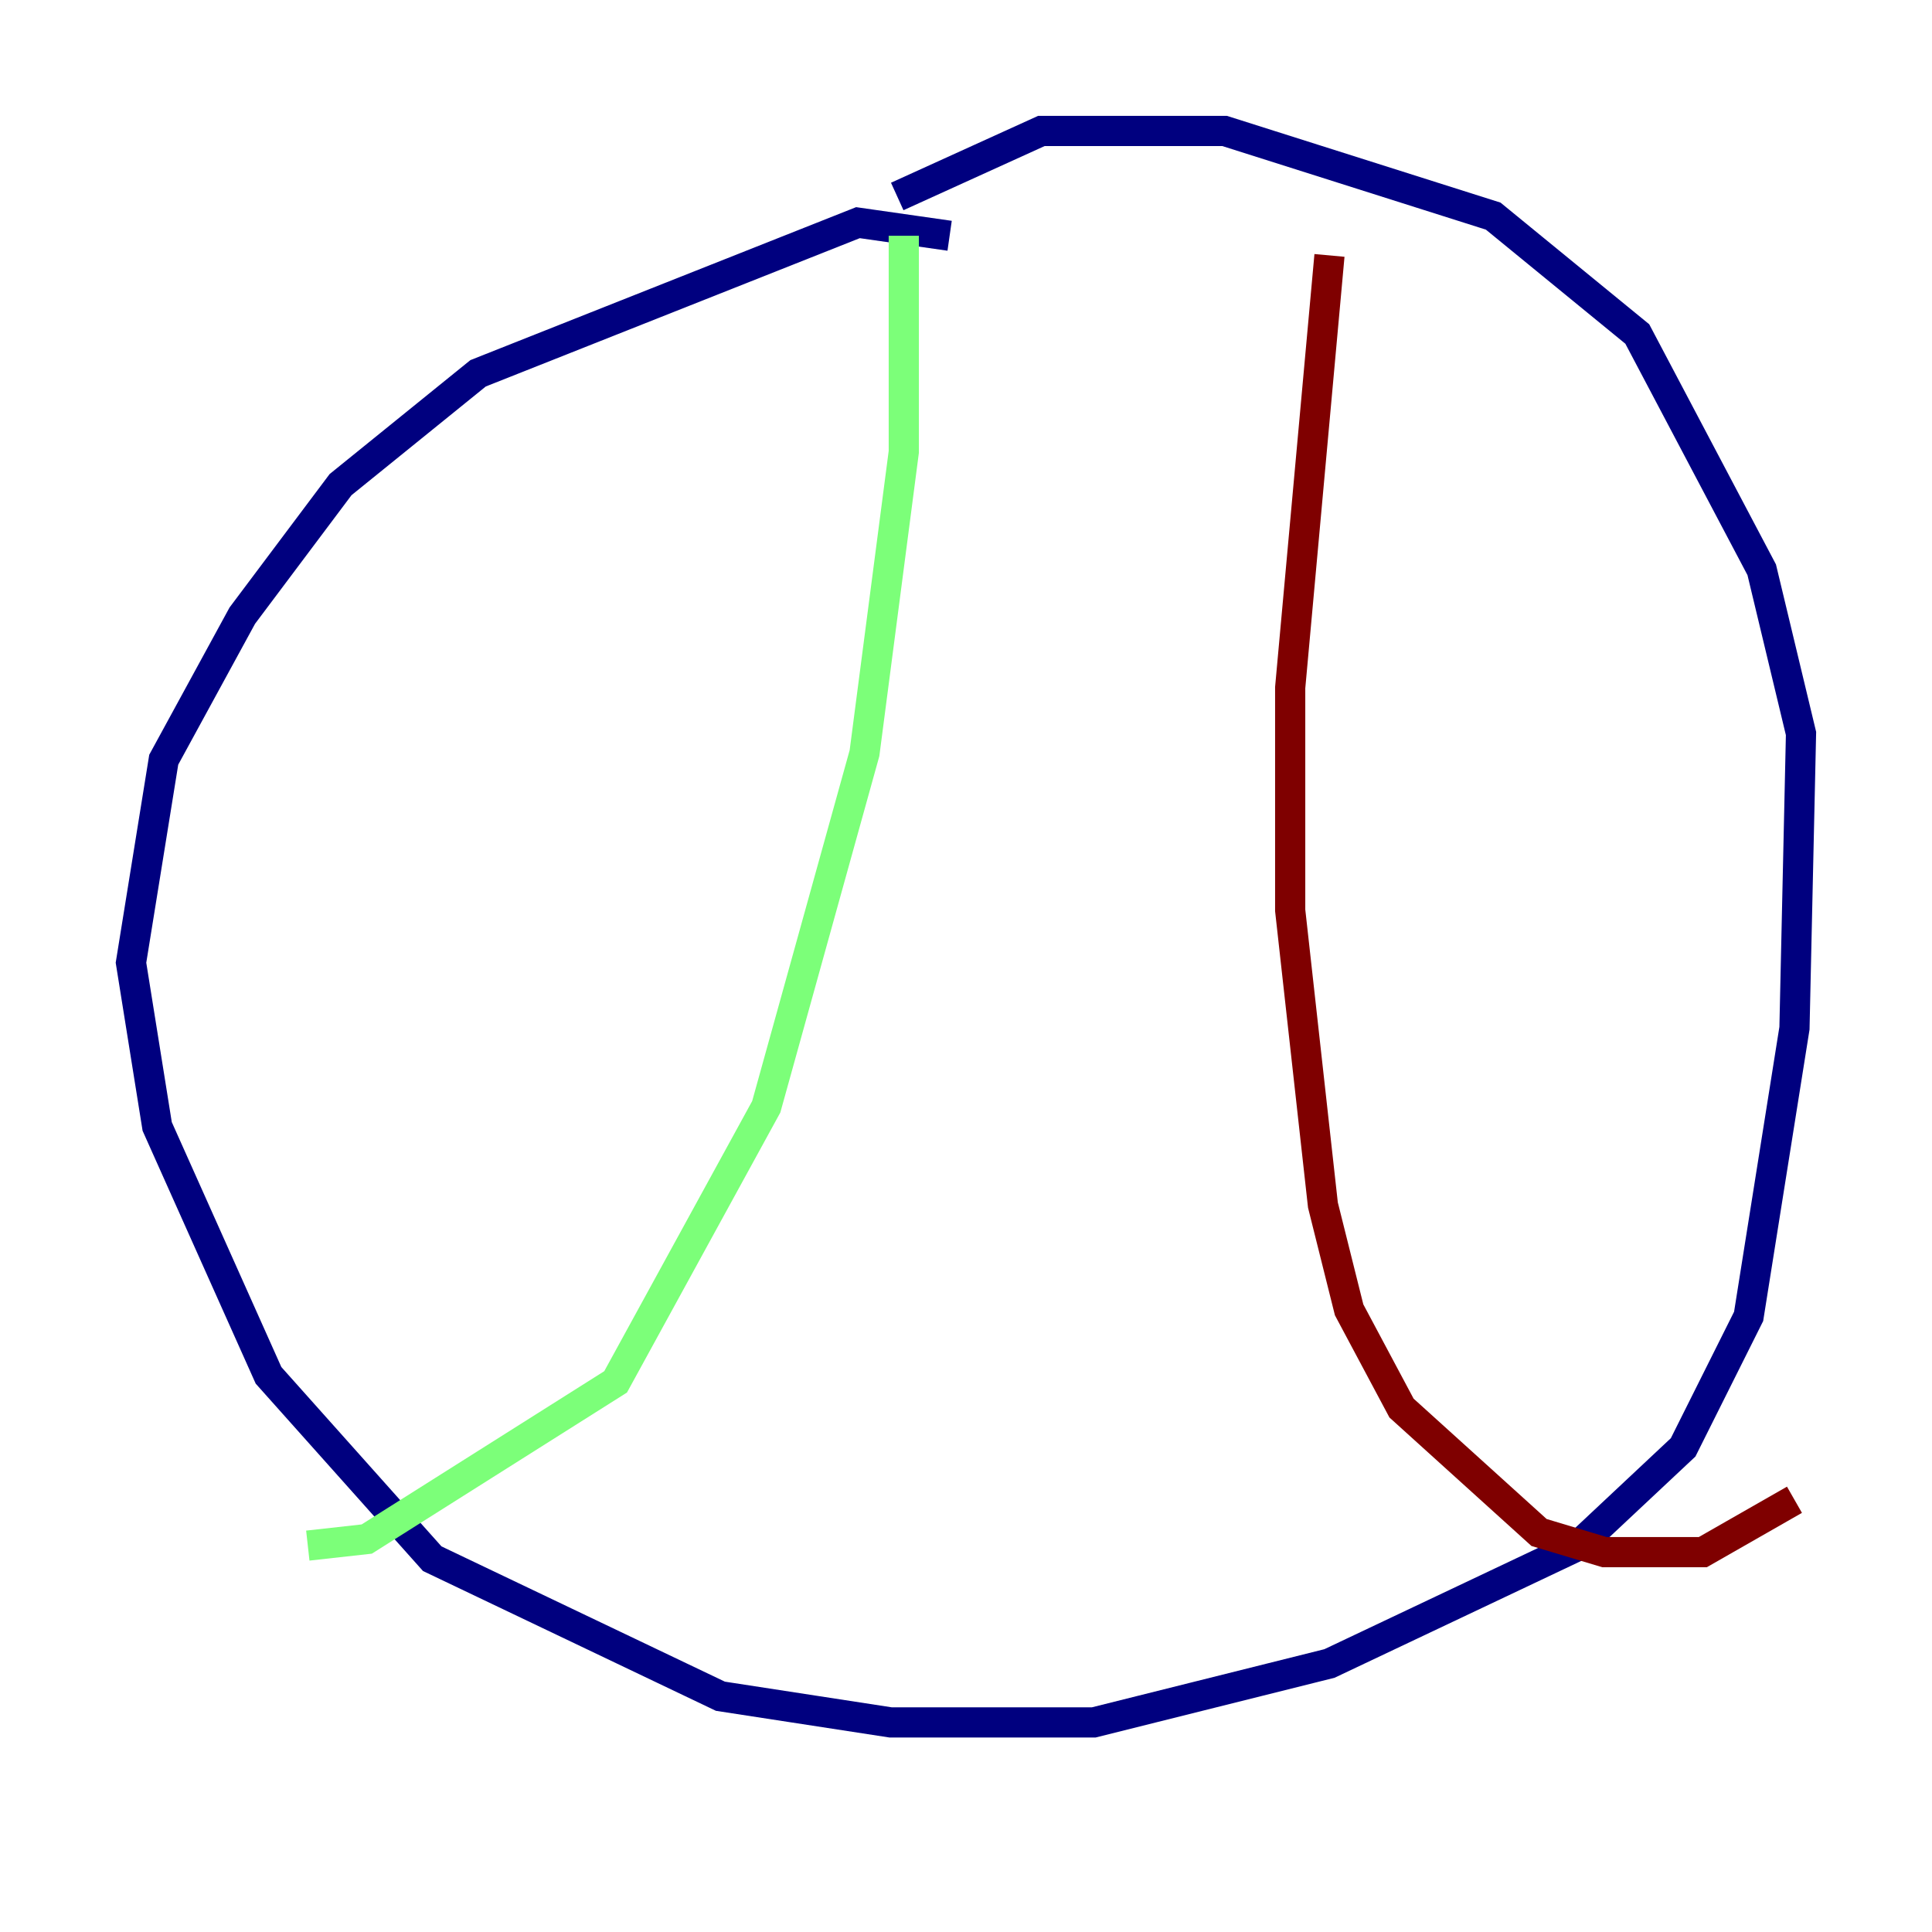<?xml version="1.0" encoding="utf-8" ?>
<svg baseProfile="tiny" height="128" version="1.2" viewBox="0,0,128,128" width="128" xmlns="http://www.w3.org/2000/svg" xmlns:ev="http://www.w3.org/2001/xml-events" xmlns:xlink="http://www.w3.org/1999/xlink"><defs /><polyline fill="none" points="62.915,15.62 56.841,14.752 31.675,24.732 22.563,32.108 16.054,40.786 10.848,50.332 8.678,63.783 10.414,74.63 17.79,91.119 28.637,103.268 47.729,112.38 59.01,114.115 72.461,114.115 88.081,110.21 104.57,102.4 111.512,95.891 115.851,87.214 118.888,68.122 119.322,48.597 116.719,37.749 108.475,22.129 98.929,14.319 81.139,8.678 68.99,8.678 59.444,13.017" stroke="#00007f" stroke-width="2" /><polyline fill="none" points="59.878,15.62 59.878,29.939 57.275,49.898 50.766,73.329 40.786,91.552 24.298,101.966 20.393,102.4" stroke="#7cff79" stroke-width="2" /><polyline fill="none" points="88.081,16.922 85.478,45.559 85.478,60.312 87.647,79.837 89.383,86.78 92.854,93.288 101.966,101.532 106.305,102.834 112.814,102.834 118.888,99.363" stroke="#7f0000" stroke-width="2" /></svg>